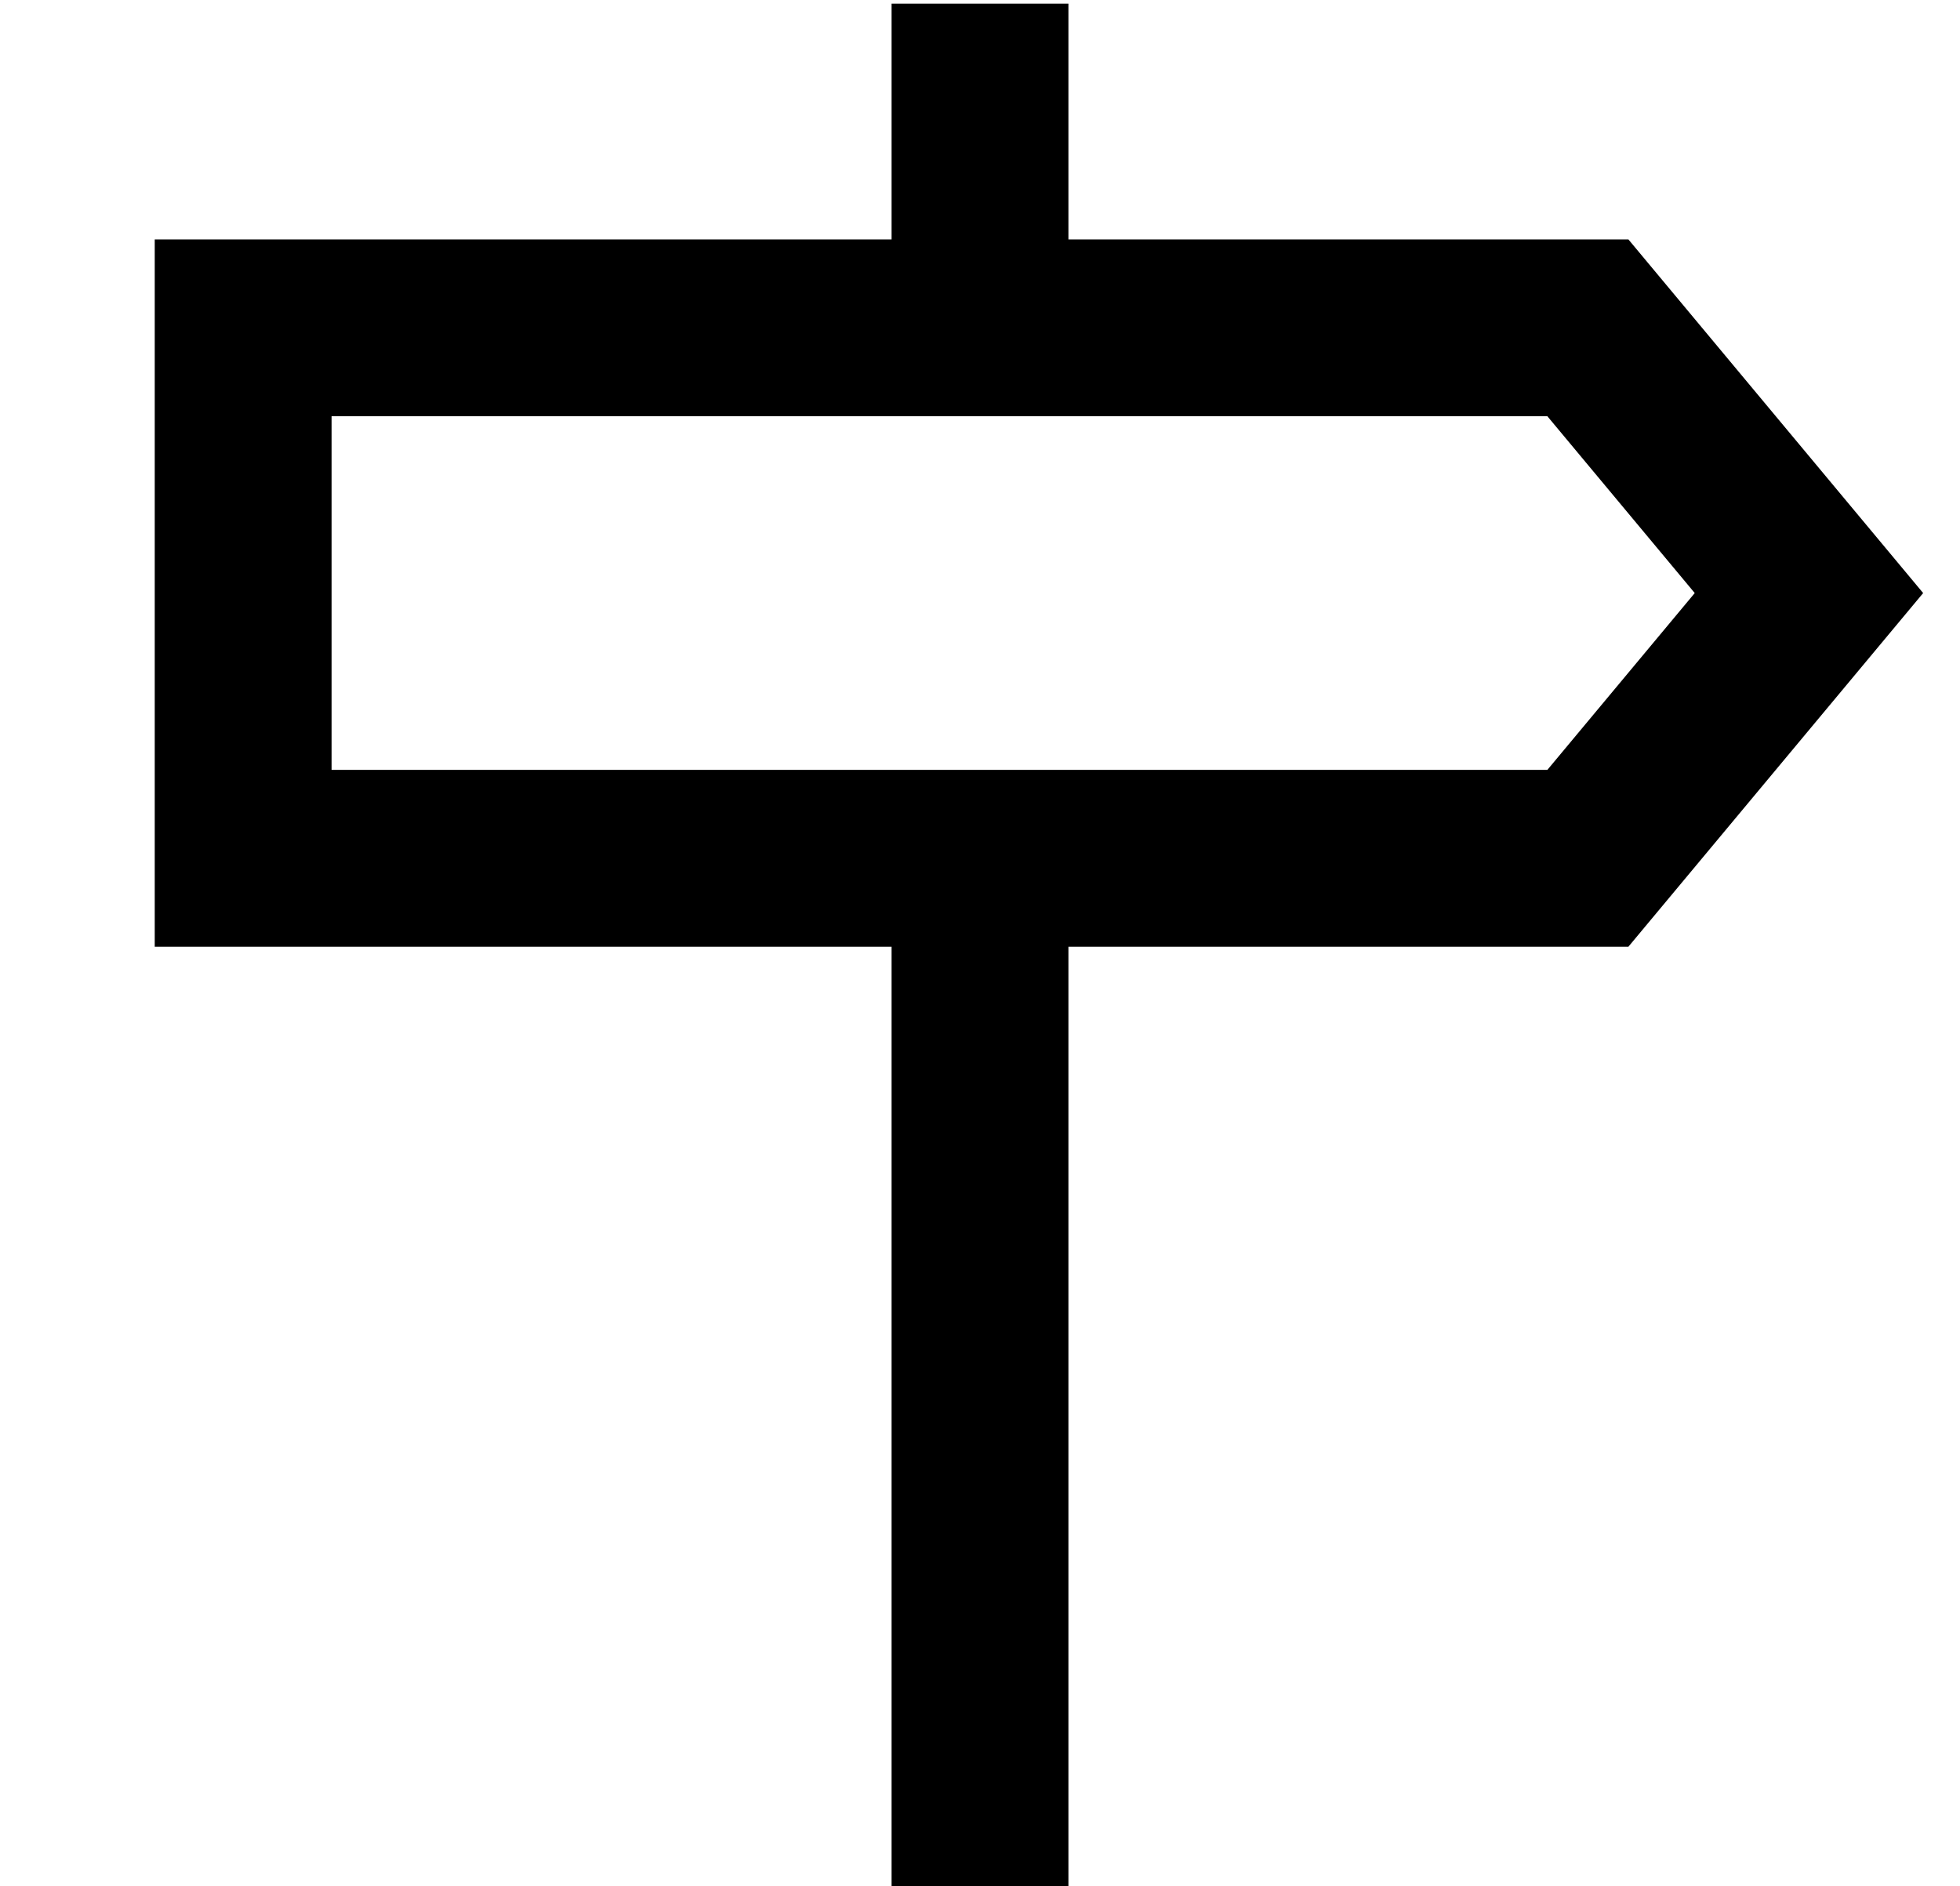 <?xml version="1.0" standalone="no"?>
<!DOCTYPE svg PUBLIC "-//W3C//DTD SVG 1.1//EN" "http://www.w3.org/Graphics/SVG/1.1/DTD/svg11.dtd" >
<svg xmlns="http://www.w3.org/2000/svg" xmlns:xlink="http://www.w3.org/1999/xlink" version="1.1" viewBox="-10 -40 532 512">
   <path fill="currentColor"
d="M232 -39h48h-48h48v64v0h152v0l80 96v0l-80 96v0h-152v0v256v0h-48v0v-256v0h-152h-48v-48v0v-96v0v-48v0h48h152v-64v0zM450 121l-40 -48l40 48l-40 -48h-330v0v96v0h330v0l40 -48v0z" />
</svg>
